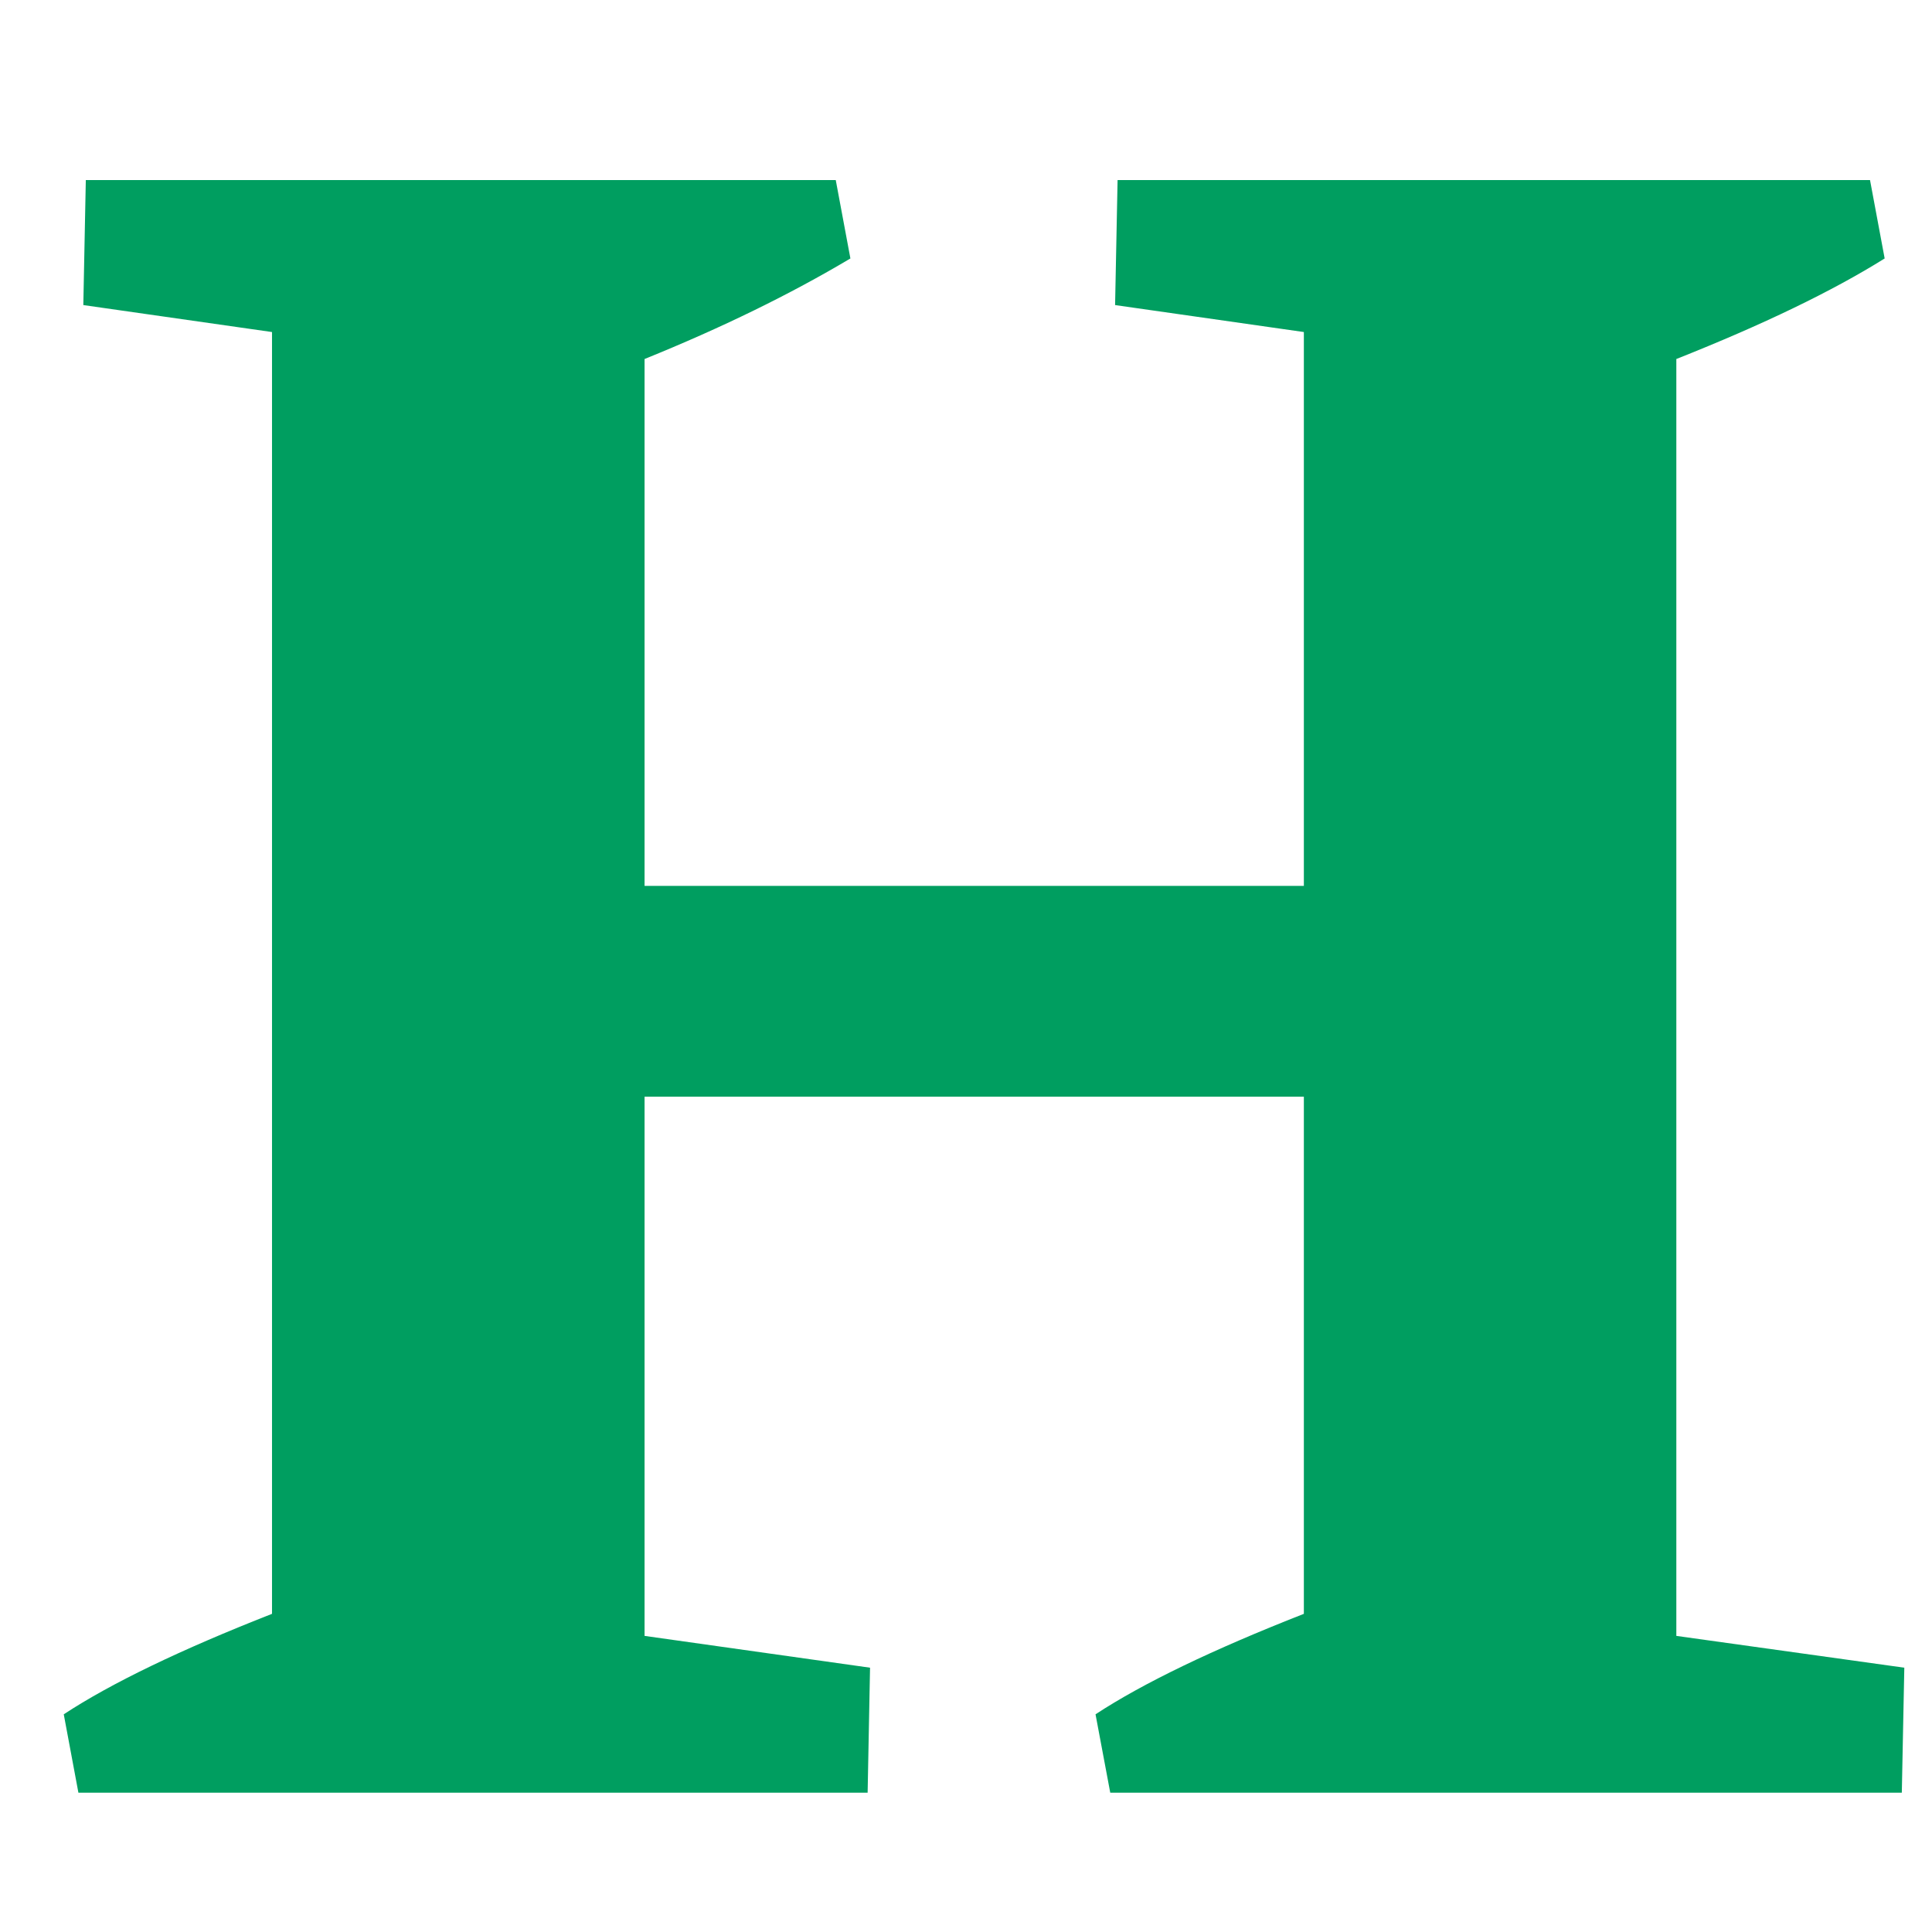 <?xml version="1.0" encoding="UTF-8"?><svg xmlns="http://www.w3.org/2000/svg" xmlns:xlink="http://www.w3.org/1999/xlink" contentScriptType="text/ecmascript" width="375" zoomAndPan="magnify" contentStyleType="text/css" viewBox="0 0 375 375" height="375" preserveAspectRatio="xMidYMid meet" version="1.0"><defs><g><g id="glyph-0-0"/><g id="glyph-0-1"><path d="M 369.625 -24.266 L 369.141 0 L 215.5 0 L 212.641 -15.219 C 221.836 -21.25 235.316 -27.75 253.078 -34.719 L 253.078 -135.094 L 125.109 -135.094 L 125.109 -30.438 L 168.875 -24.266 L 168.406 0 L 15.219 0 L 12.375 -15.219 C 21.562 -21.25 35.035 -27.75 52.797 -34.719 L 52.797 -283.516 L 16.172 -288.75 L 16.656 -313.016 L 162.219 -313.016 L 165.062 -297.797 C 153.332 -290.816 140.016 -284.312 125.109 -278.281 L 125.109 -176.016 L 253.078 -176.016 L 253.078 -283.516 L 216.438 -288.75 L 216.922 -313.016 L 362.969 -313.016 L 365.812 -297.797 C 355.664 -291.453 342.188 -284.945 325.375 -278.281 L 325.375 -30.438 Z M 369.625 -24.266 "/></g></g></defs><g fill="rgb(0%, 61.96%, 37.65%)" fill-opacity="1"><use x="0" y="347.964" xmlns:xlink="http://www.w3.org/1999/xlink" xlink:href="#glyph-0-1" xlink:type="simple" xlink:actuate="onLoad" xlink:show="embed"/></g></svg>